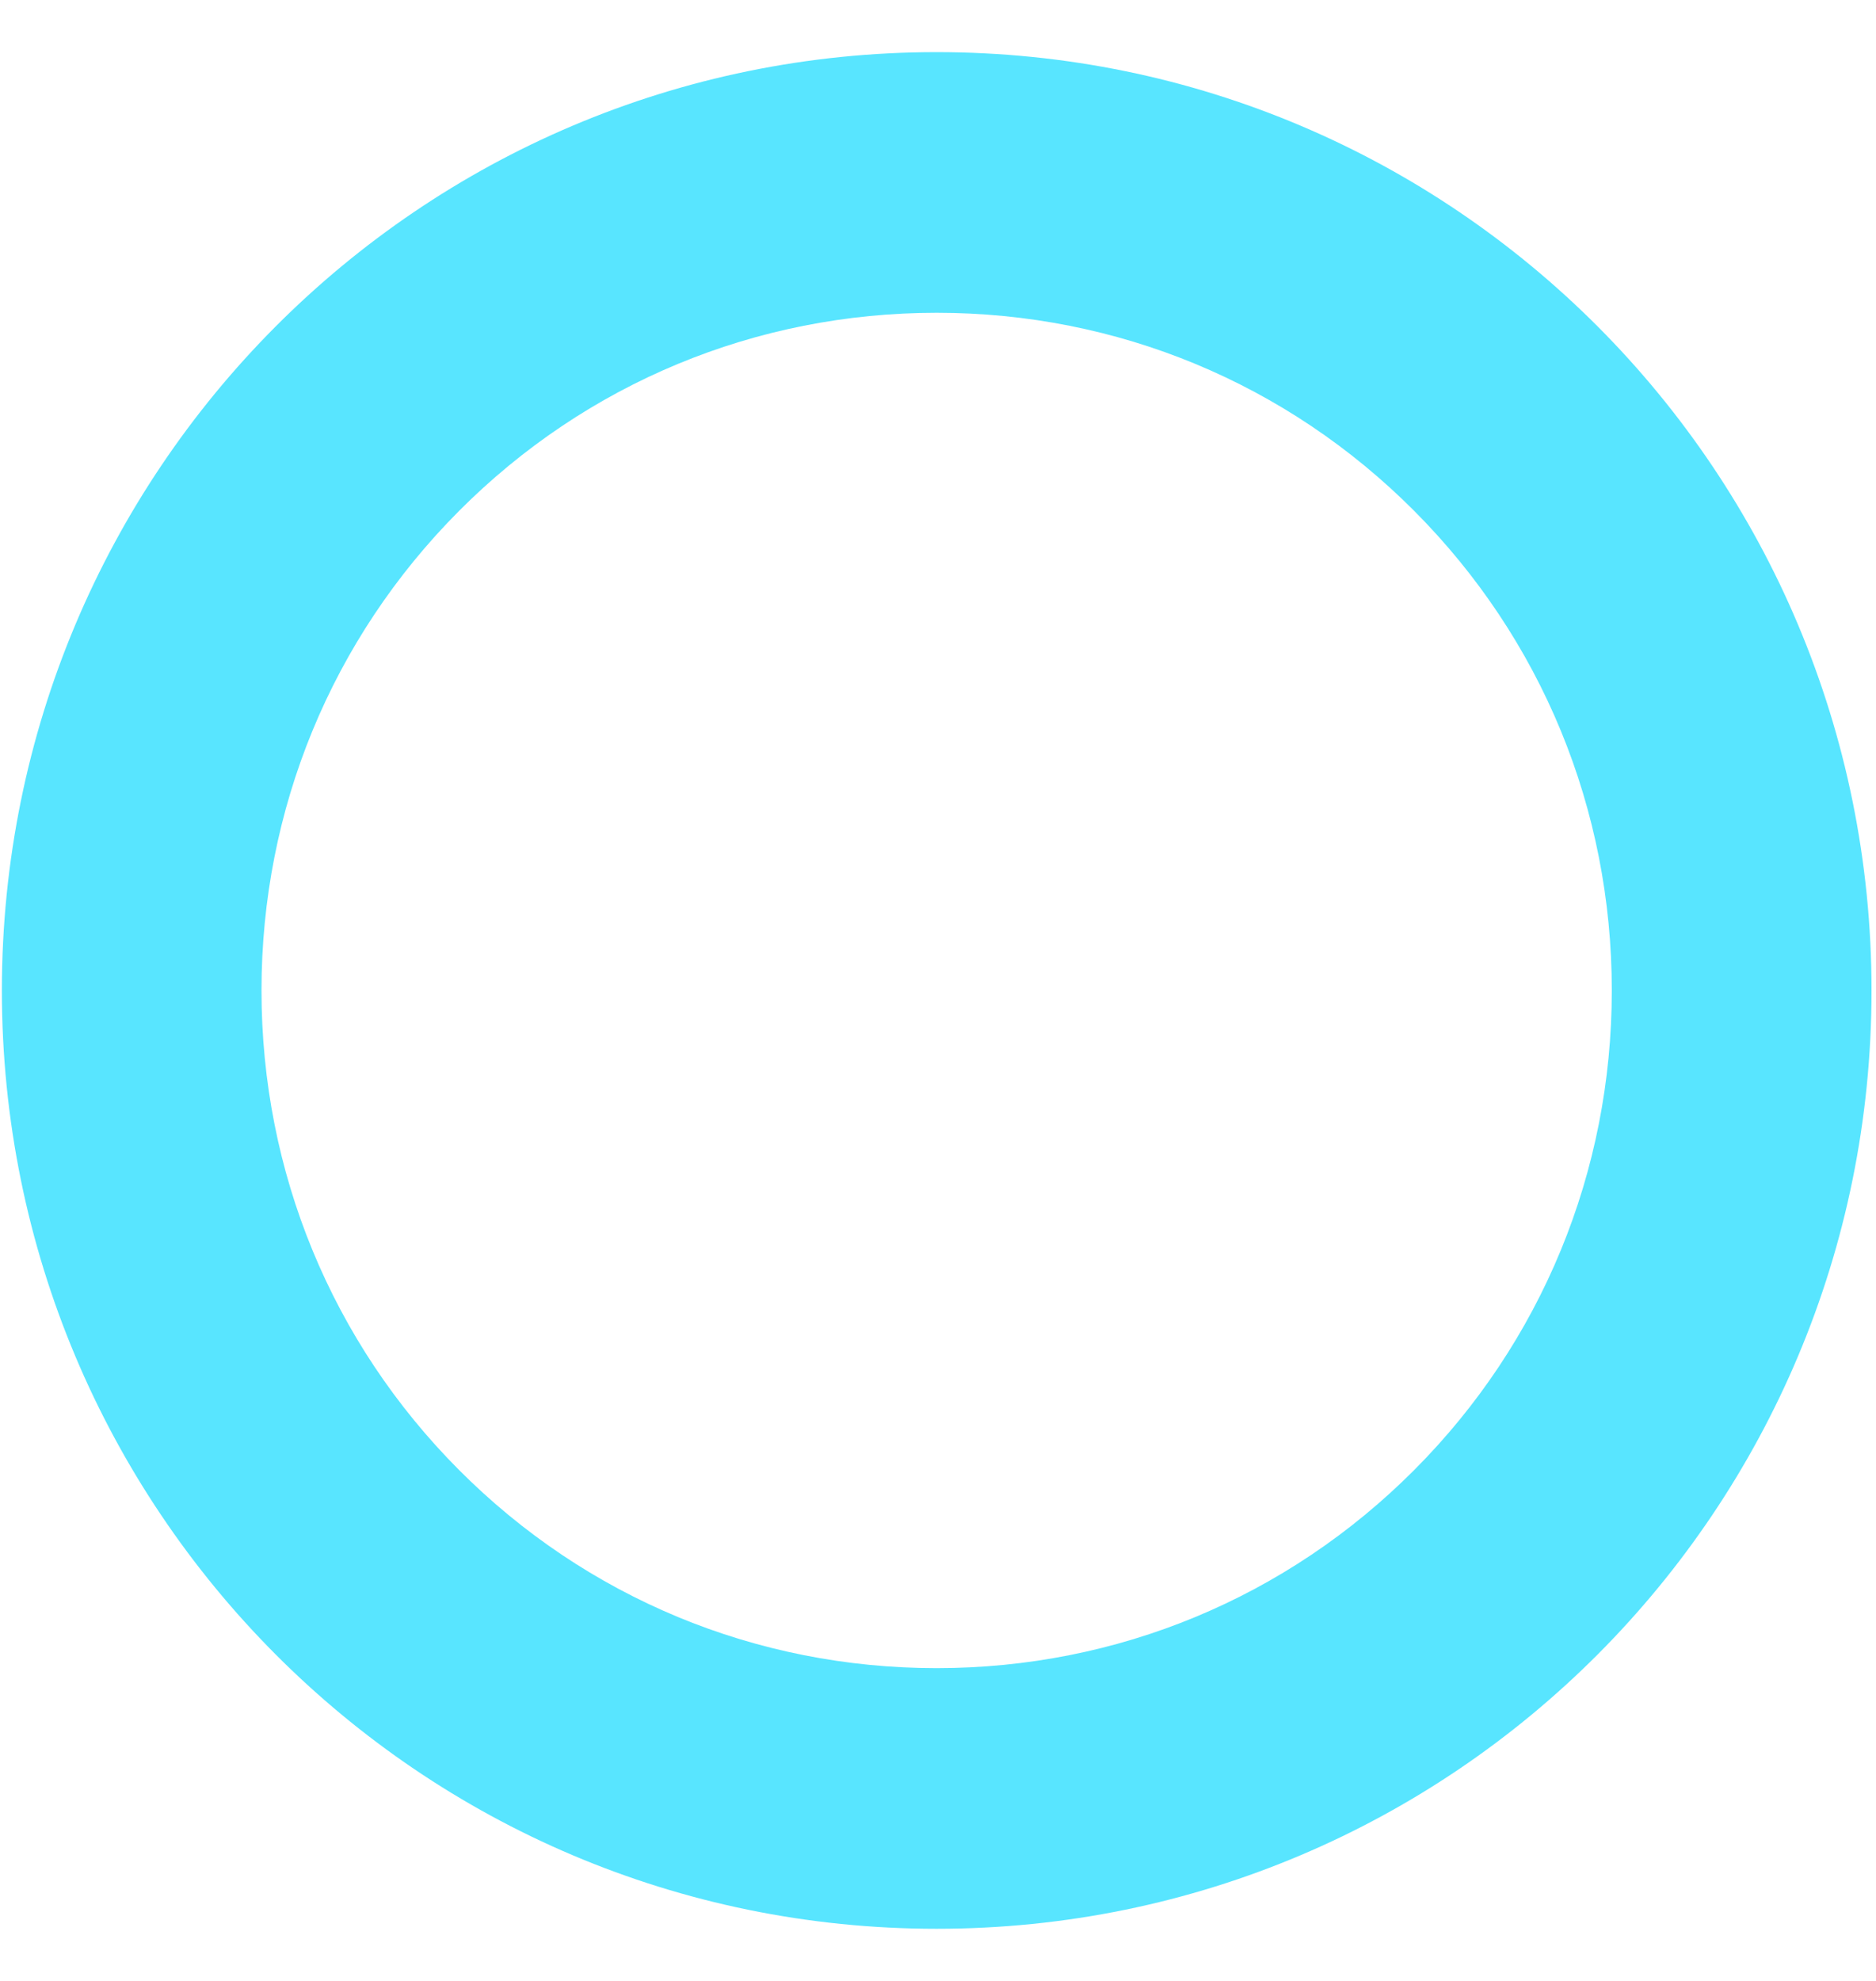 <svg width="18" height="19" viewBox="0 0 18 19" fill="none" xmlns="http://www.w3.org/2000/svg">
<path d="M8.987 3C7.254 3 5.626 3.675 4.404 4.901C3.182 6.128 2.509 7.761 2.509 9.5C2.509 11.239 3.182 12.873 4.404 14.099C5.626 15.325 7.254 16 8.987 16C10.72 16 12.348 15.325 13.57 14.099C14.792 12.873 15.465 11.239 15.465 9.5C15.465 7.761 14.792 6.128 13.57 4.901C12.348 3.675 10.72 3 8.987 3ZM8.987 0.5C13.947 0.5 17.957 4.523 17.957 9.5C17.957 14.477 13.947 18.5 8.987 18.5C4.027 18.5 0.018 14.477 0.018 9.5C0.018 4.523 4.027 0.5 8.987 0.5Z" fill="#58E5FF"/>
</svg>
